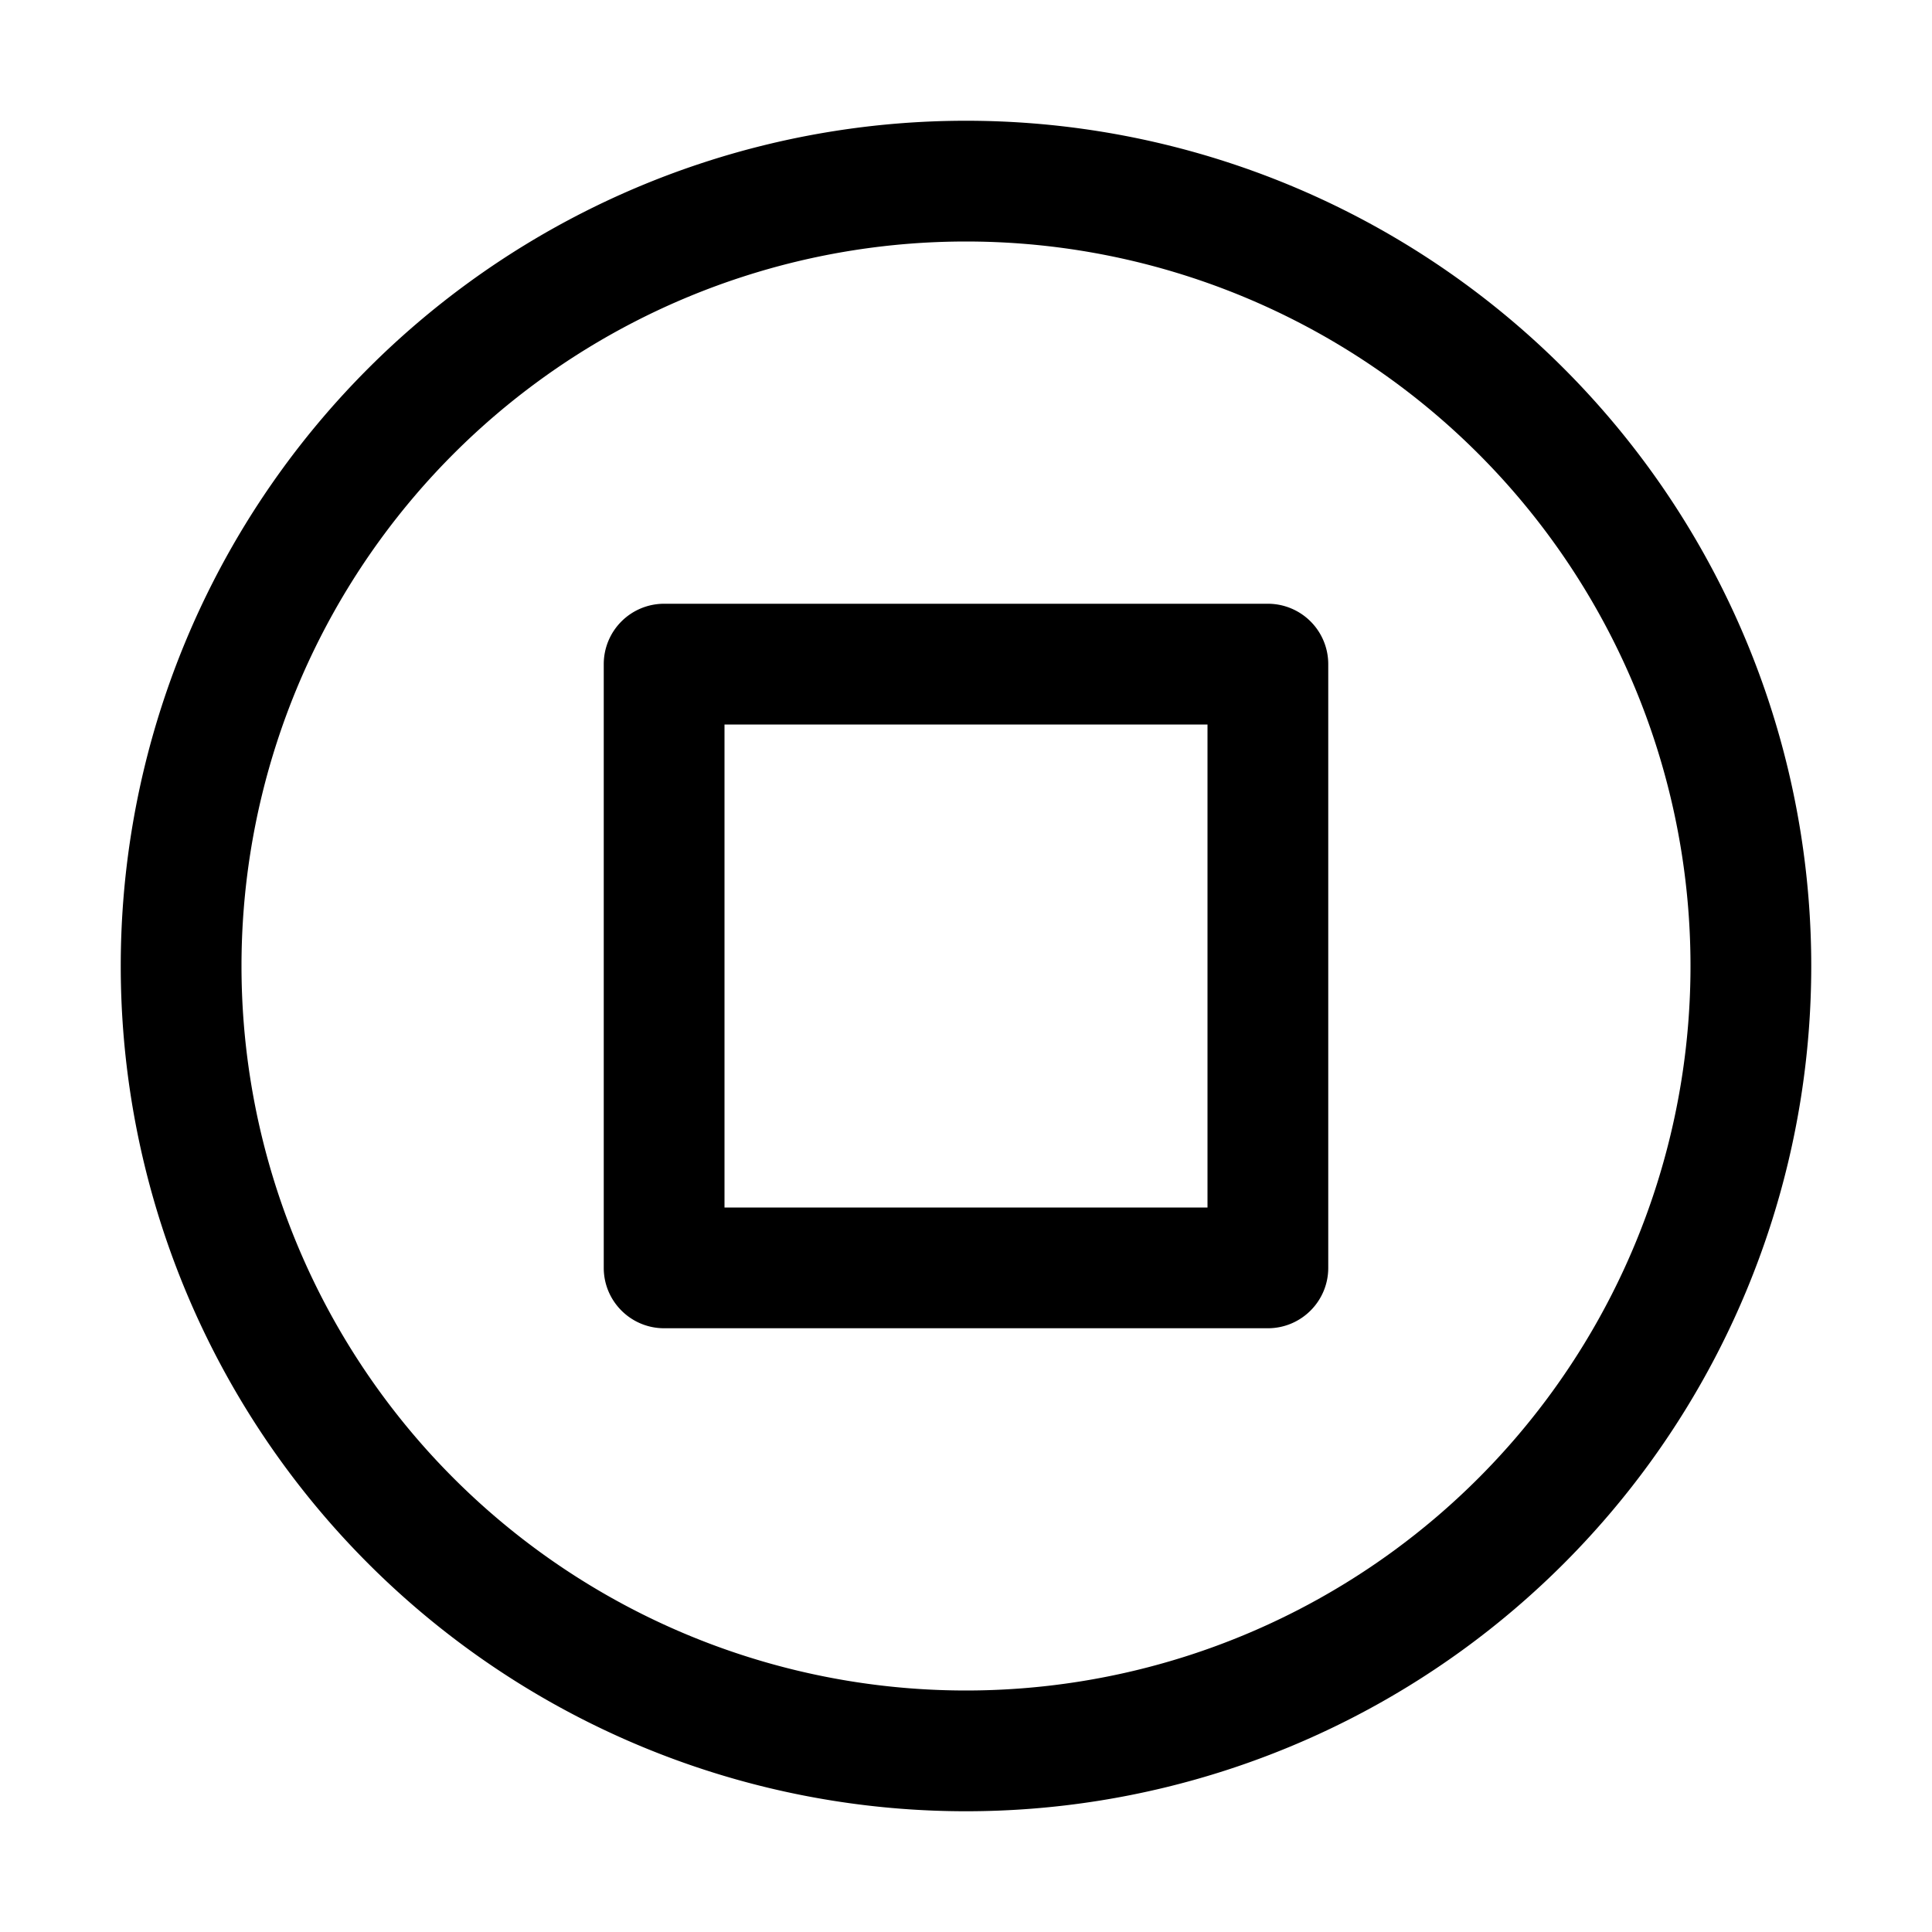 <svg xmlns="http://www.w3.org/2000/svg" width="20" height="20" fill="currentColor" viewBox="0 0 20 20">
  <path fill-rule="evenodd" d="M2.5 10a7.5 7.5 0 1 1 15 0 7.5 7.5 0 0 1-15 0ZM10 1.25a8.75 8.75 0 1 0 0 17.5 8.75 8.75 0 0 0 0-17.5Zm-3.125 5a.625.625 0 0 0-.625.625v6.25c0 .345.28.625.625.625h6.25c.345 0 .625-.28.625-.625v-6.25a.625.625 0 0 0-.625-.625h-6.25ZM7.5 12.5v-5h5v5h-5Z" clip-rule="evenodd"/>
</svg>
